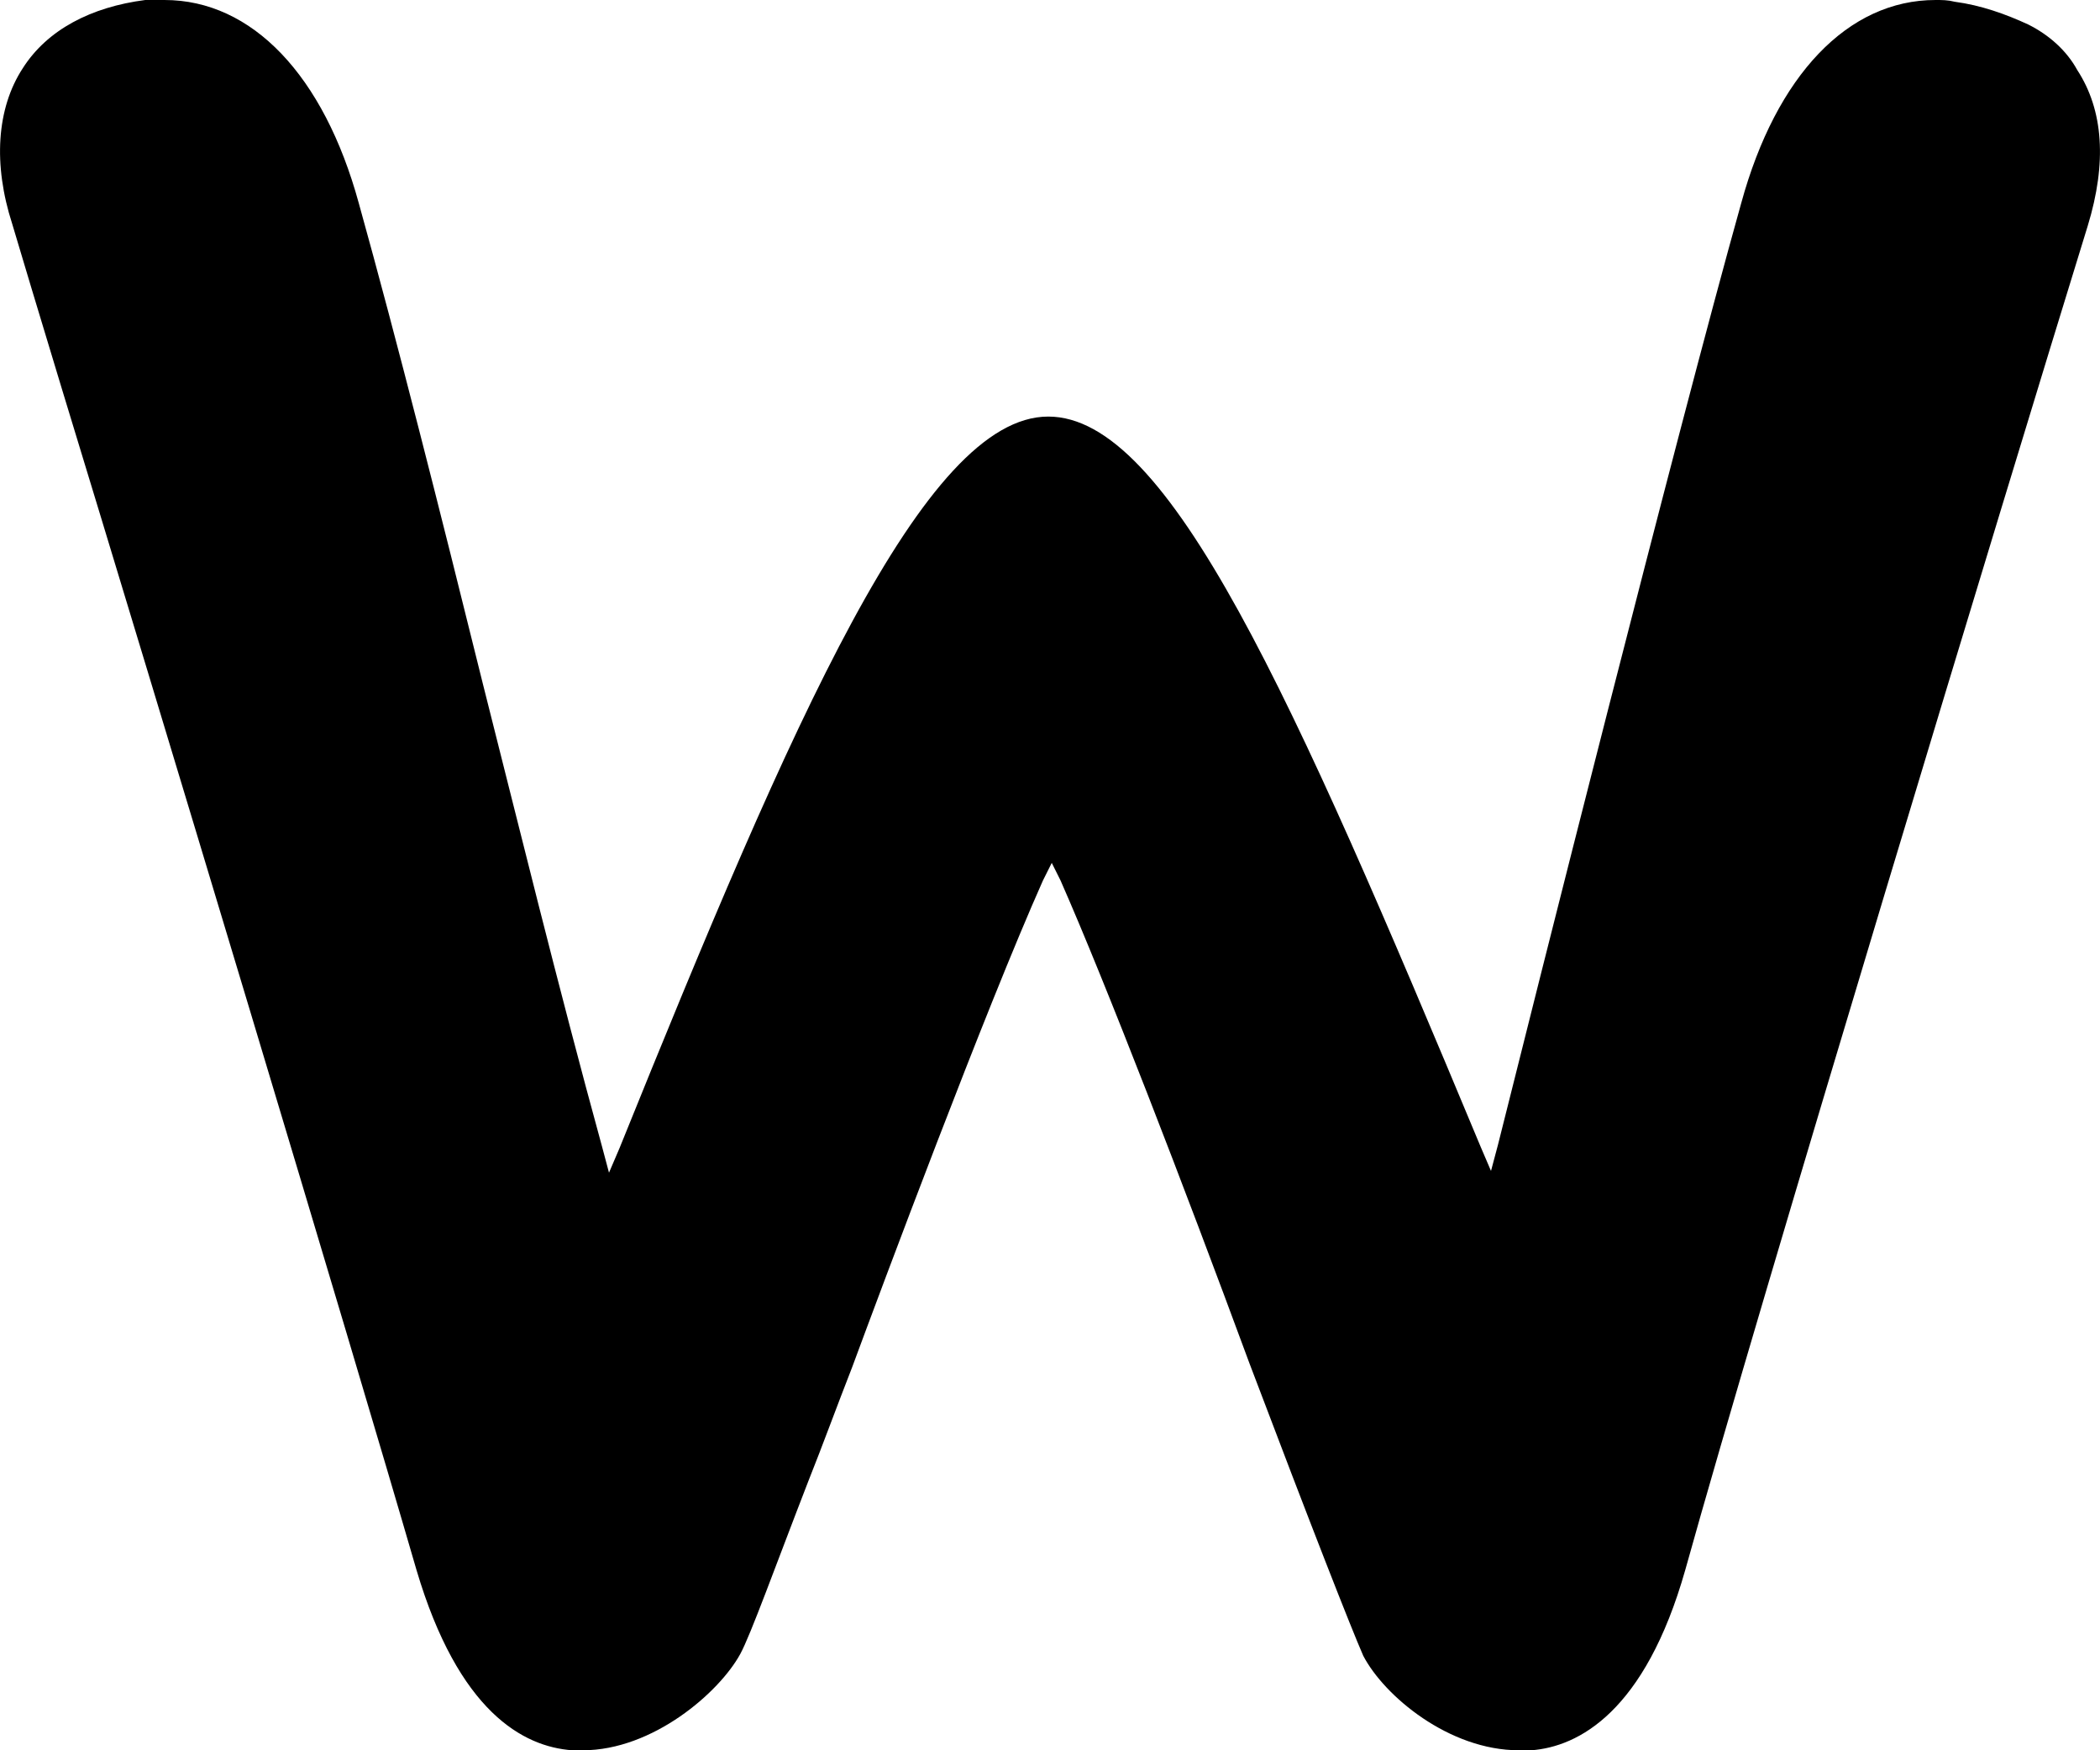 <svg xmlns="http://www.w3.org/2000/svg" version="1.1" 
    id="Layer_2_00000077311966246973505250000014777259671332230572_" 
    style="style=&quot;enable-background:new 0 0 200.0 100.0&quot;" 
    viewBox="0 0 120 100">
    <g>
       <g>
          <path fill="#00000" 
               d="M119.3,12.9c-4.6,14.9-18.8,61.7-23,76.8c-2.3,8.1-6.1,10.1-8.8,10.3h-0.7
                 c-4,0-7.7-3.1-8.9-5.4c-0.7-1.6-2.9-7.2-6.5-16.7c-3.8-10.3-8.2-21.7-10.8-27.6l-0.5-1l-0.5,1
                 c-3.3,7.4-9.2,23.2-10.9,27.8c-0.9,2.3-1.7,4.5-2.5,6.5c-1.9,4.9-3.3,8.8-3.9,9.9c-1.2,2.2-5,5.5-9,5.5
                 c-0.2,0-0.4,0-0.6,0c-2.8-0.2-6.5-2.2-8.9-10.3C20,76.6,8.9,39.8,3.5,22.1c-1.3-4.3-2.3-7.6-2.8-9.3
                 c-1.1-3.4-0.9-6.6,0.6-8.9c1.4-2.2,3.9-3.5,7-3.9C8.7,0,9,0,9.4,0c5,0,9.1,4.3,11.1,11.6c2.2,7.9,4.6,17.4,7.1,27.5
                 c1.9,7.5,4.3,17.3,6.8,26.4l0.4,1.5l0.6-1.4c9.9-24.5,17.4-41.8,24.5-41.8c6.9,0,13.9,15.8,24.7,41.7l0.6,1.4l0.4-1.5
                 c2-8,10.2-40.6,13.9-53.8c2-7.3,6.1-11.6,11.1-11.6c0.4,0,0.7,0,1.1,0.1c1.5,0.2,2.9,0.7,4.2,1.3c1.2,0.6,2.2,1.5,2.8,2.6
                 C120.2,6.3,120.4,9.3,119.3,12.9z">
          </path>
       </g>
    </g>
</svg>